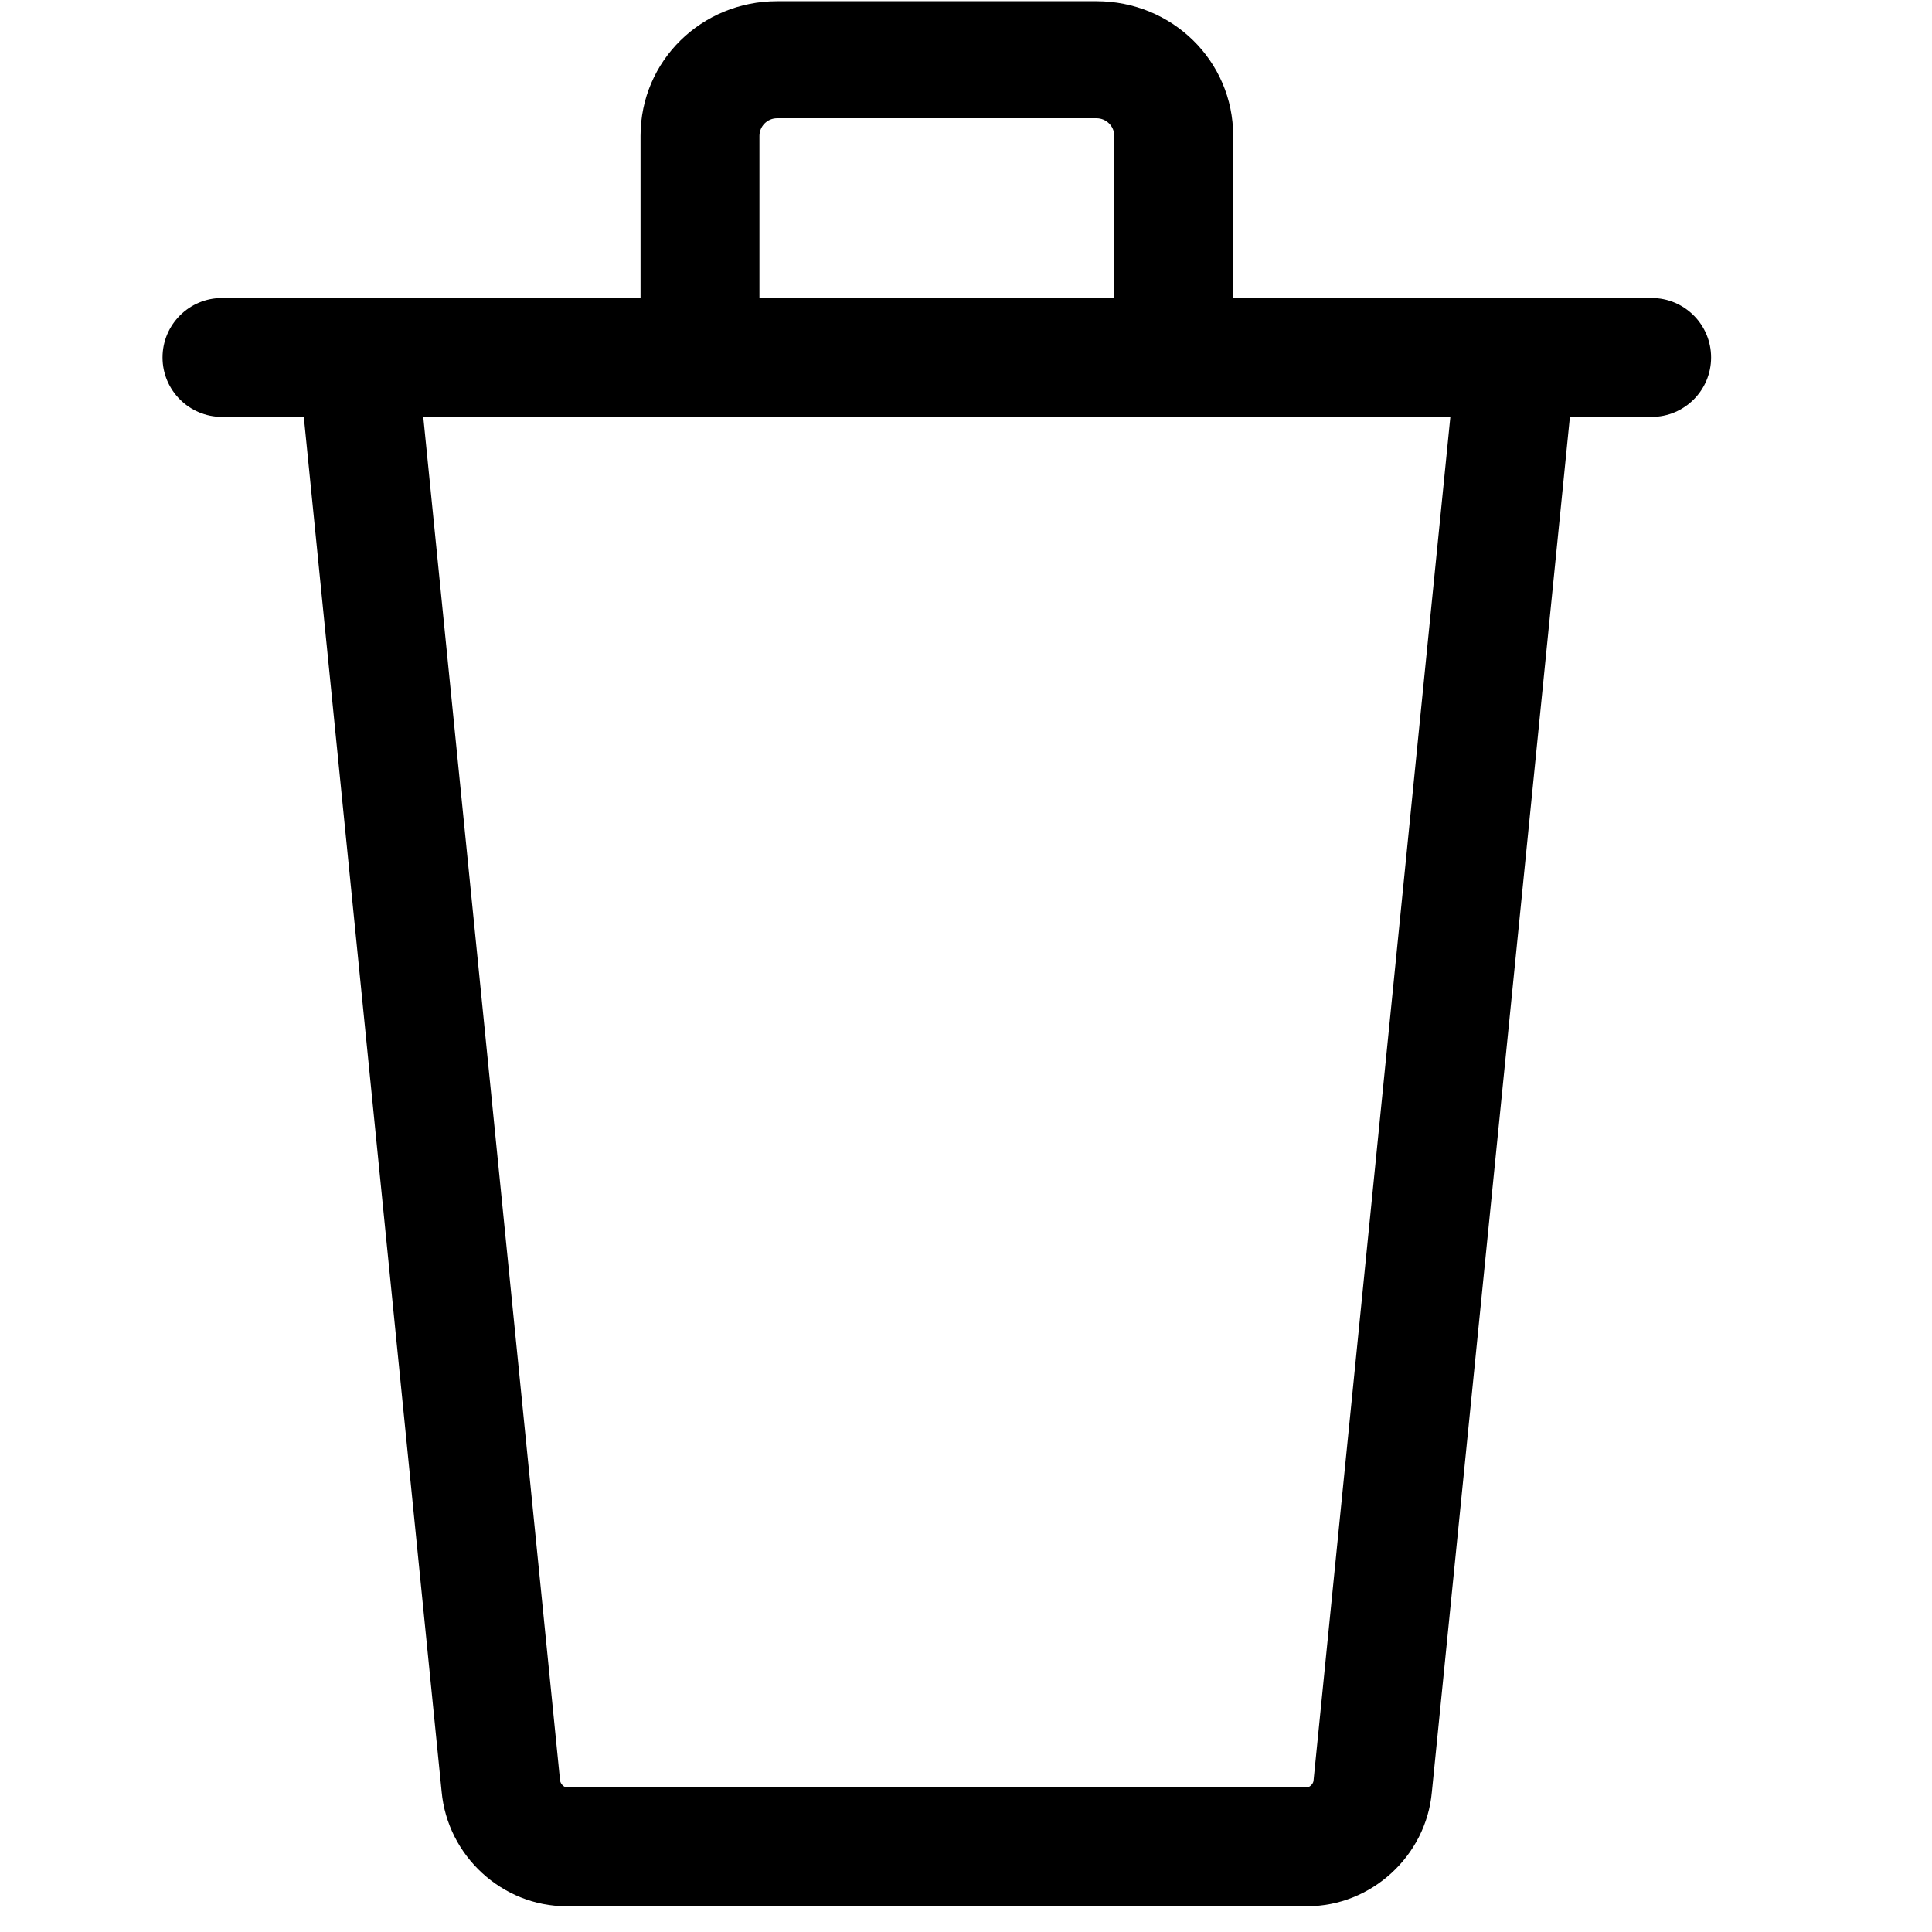<?xml version="1.0" encoding="UTF-8"?>
<svg width="24px" height="24px" viewBox="0 0 24 24" version="1.1" xmlns="http://www.w3.org/2000/svg" xmlns:xlink="http://www.w3.org/1999/xlink">
    <!-- Generator: Sketch 52.4 (67378) - http://www.bohemiancoding.com/sketch -->
    <title>c3p-trash</title>
    <desc>Created with Sketch.</desc>
    <defs>
        <path d="M18.017,5.179 L16.317,22.122 C16.313,22.163 16.265,22.203 16.239,22.203 L7.036,22.203 C7.01,22.203 6.962,22.163 6.957,22.115 L5.258,5.179 L18.017,5.179 Z M9.434,1.688 C9.434,1.568 9.532,1.469 9.653,1.469 L13.622,1.469 C13.743,1.469 13.842,1.568 13.842,1.688 L13.842,3.702 L9.434,3.702 L9.434,1.688 Z M13.622,0.015 L9.653,0.015 C8.718,0.015 7.957,0.753 7.957,1.688 L7.957,3.702 L2.758,3.702 C2.35,3.702 2.019,4.033 2.019,4.441 C2.019,4.848 2.35,5.179 2.758,5.179 L3.774,5.179 L5.486,22.255 C5.558,23.054 6.239,23.68 7.036,23.68 L16.239,23.68 C17.036,23.68 17.716,23.054 17.787,22.262 L19.502,5.179 L20.517,5.179 C20.926,5.179 21.256,4.848 21.256,4.441 C21.256,4.033 20.926,3.702 20.517,3.702 L15.319,3.702 L15.319,1.688 C15.319,0.753 14.557,0.015 13.622,0.015 Z" id="path-1"></path>
    </defs>
    <g id="Page-1" stroke="none" stroke-width="1" fill="none" fill-rule="evenodd">
        <g id="C3p-icon-pack" transform="translate(-615, -201)">
            <g id="Group" transform="translate(63, 86)">
                <g id="c3p-trash" transform="translate(552, 115)">
                    <mask id="mask-2" fill="white">
                        <use xlink:href="#path-1"></use>
                    </mask>
                    <use id="Mask" fill="#000000" xlink:href="#path-1"></use>
                </g>
            </g>
        </g>
    </g>
</svg>